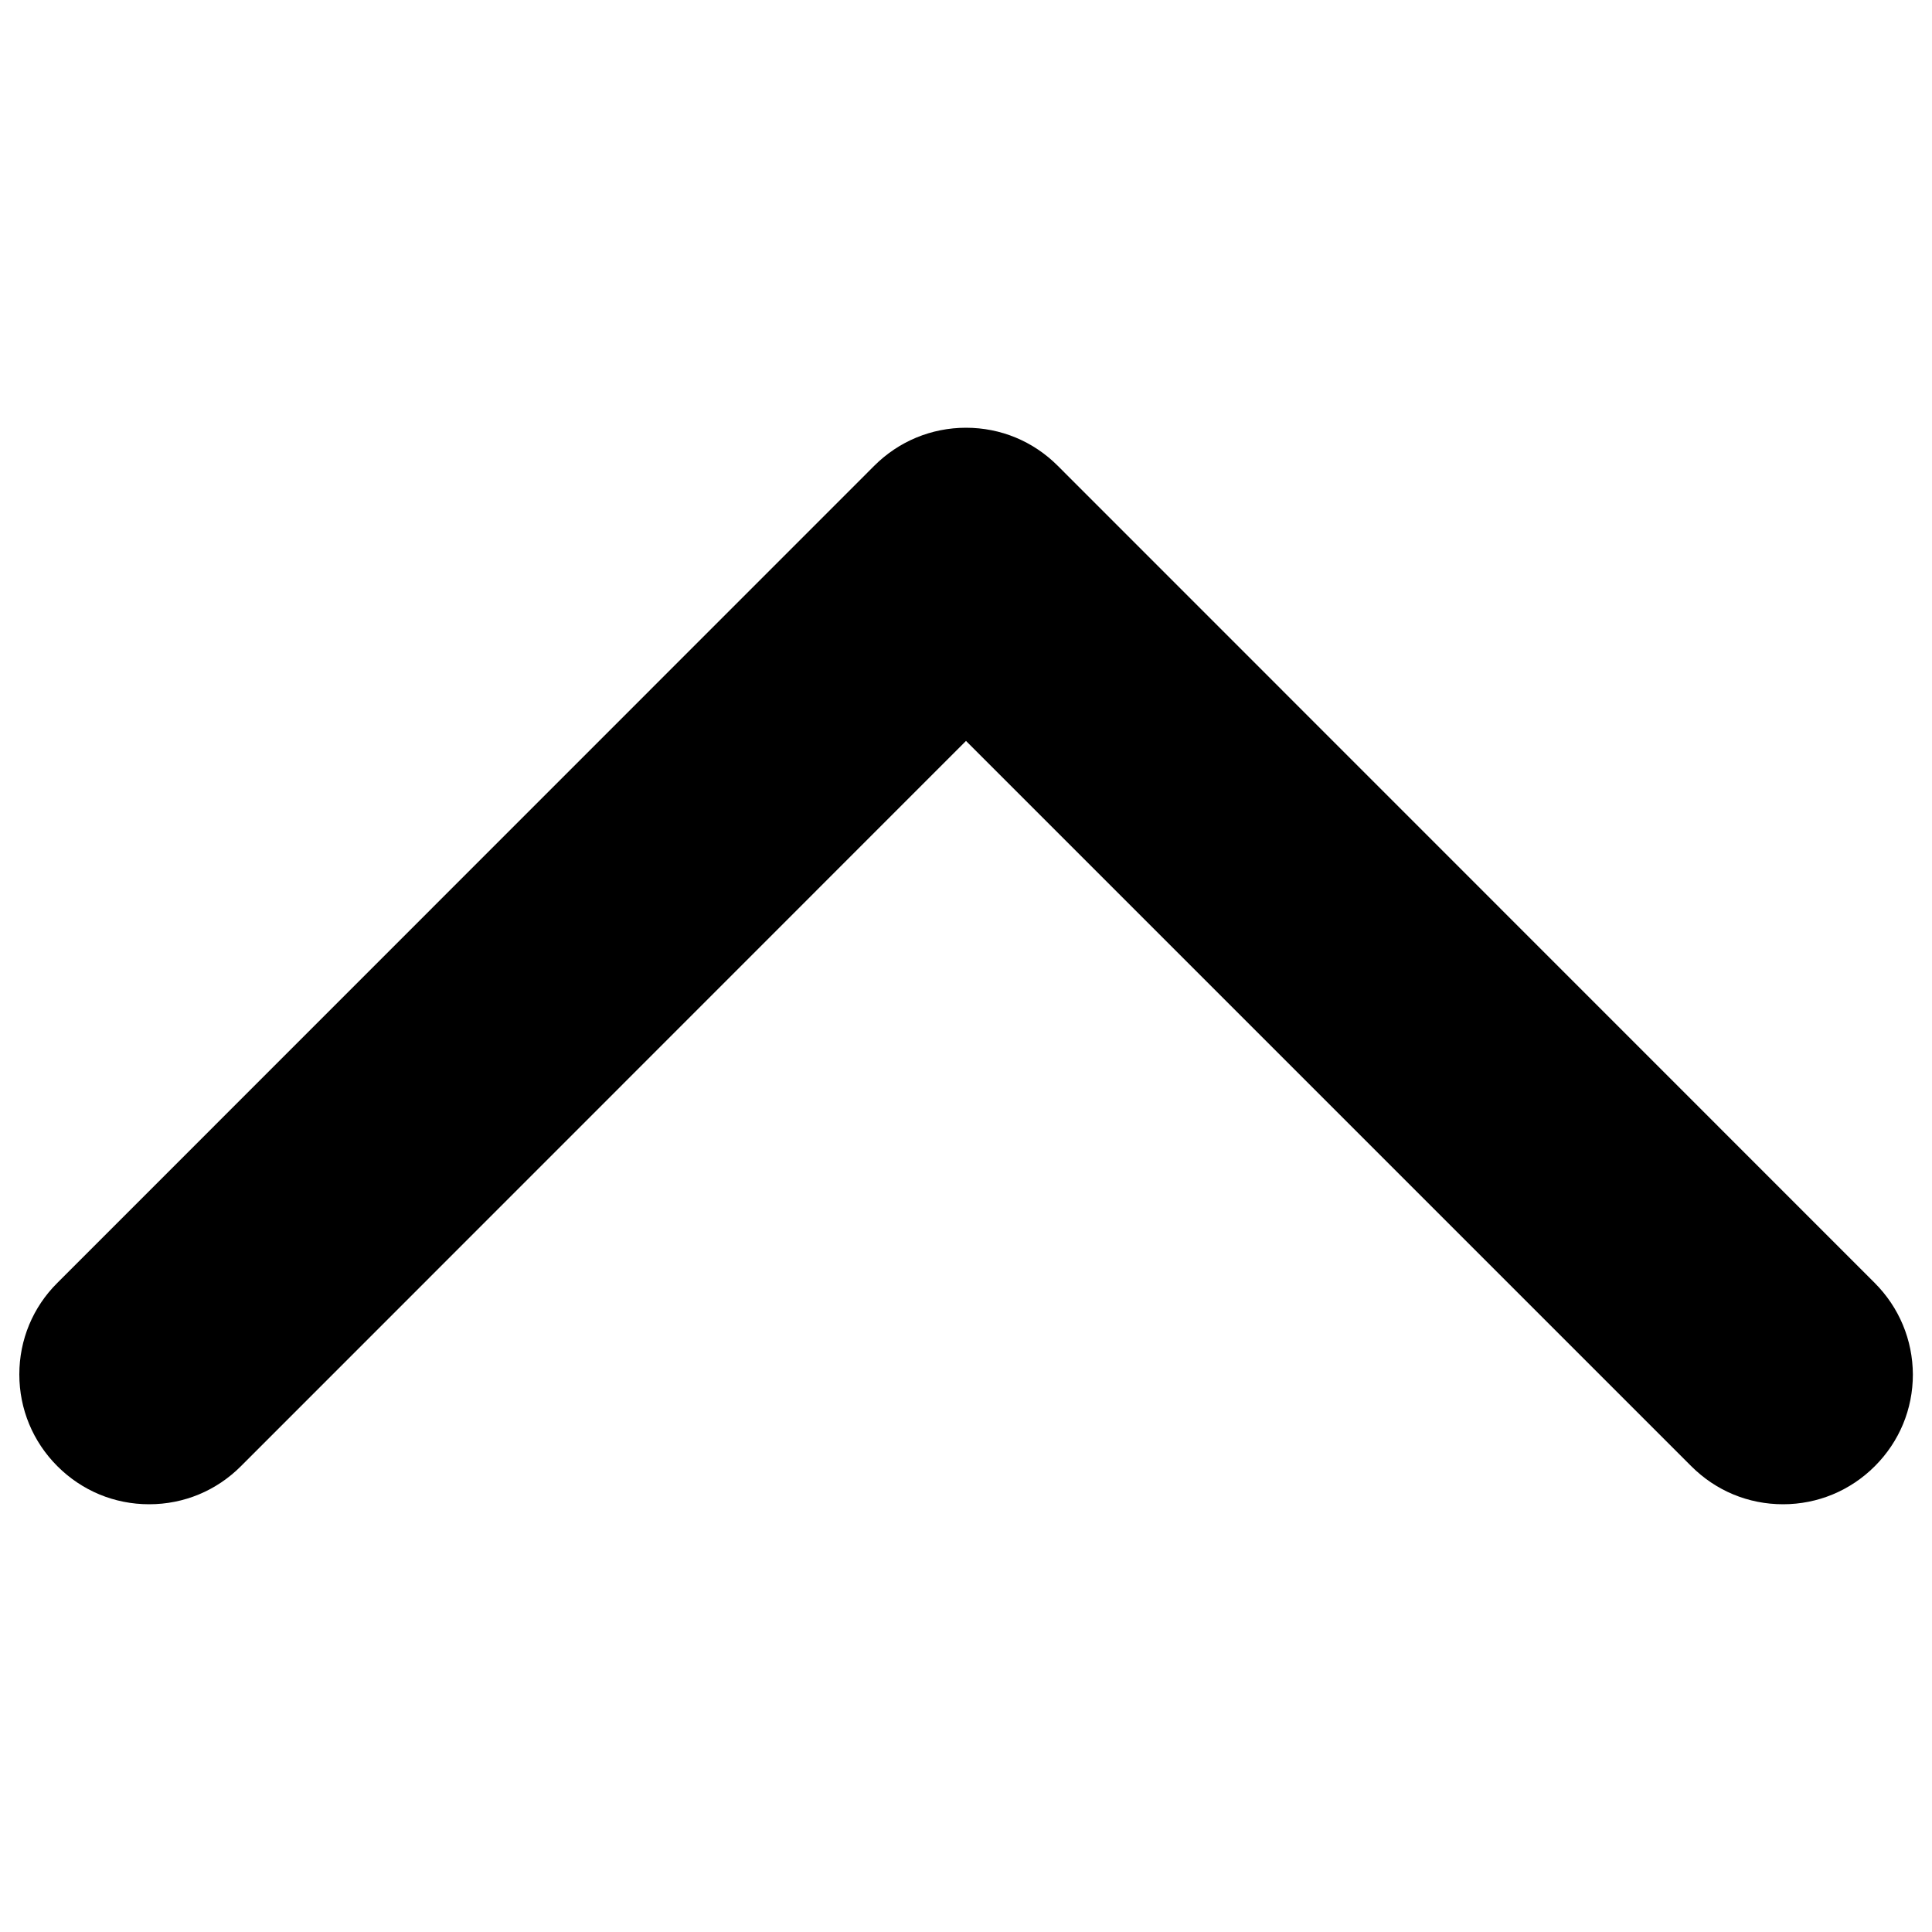 <?xml version="1.0" encoding="utf-8"?>
<!-- Svg Vector Icons : http://www.onlinewebfonts.com/icon -->
<!DOCTYPE svg PUBLIC "-//W3C//DTD SVG 1.1//EN" "http://www.w3.org/Graphics/SVG/1.1/DTD/svg11.dtd">
<svg version="1.1" xmlns="http://www.w3.org/2000/svg" xmlns:xlink="http://www.w3.org/1999/xlink" x="0px" y="0px" viewBox="0 0 1000 1000" enable-background="new 0 0 1000 1000" xml:space="preserve">
<g><path d="M970.3,664L547.5,241.1c-12.7-12.7-29.5-19.7-47.5-19.7c-17.9,0-34.8,7-47.5,19.7L29.7,664C17,676.6,10,693.5,10,711.4s7,34.8,19.7,47.5c12.7,12.7,29.5,19.7,47.5,19.7s34.8-7,47.5-19.7L500,383.5l375.4,375.4c12.7,12.7,29.5,19.7,47.5,19.7c17.9,0,34.8-7,47.5-19.7c12.7-12.7,19.7-29.5,19.7-47.5C990,693.5,983,676.7,970.3,664z"/></g>
</svg>
